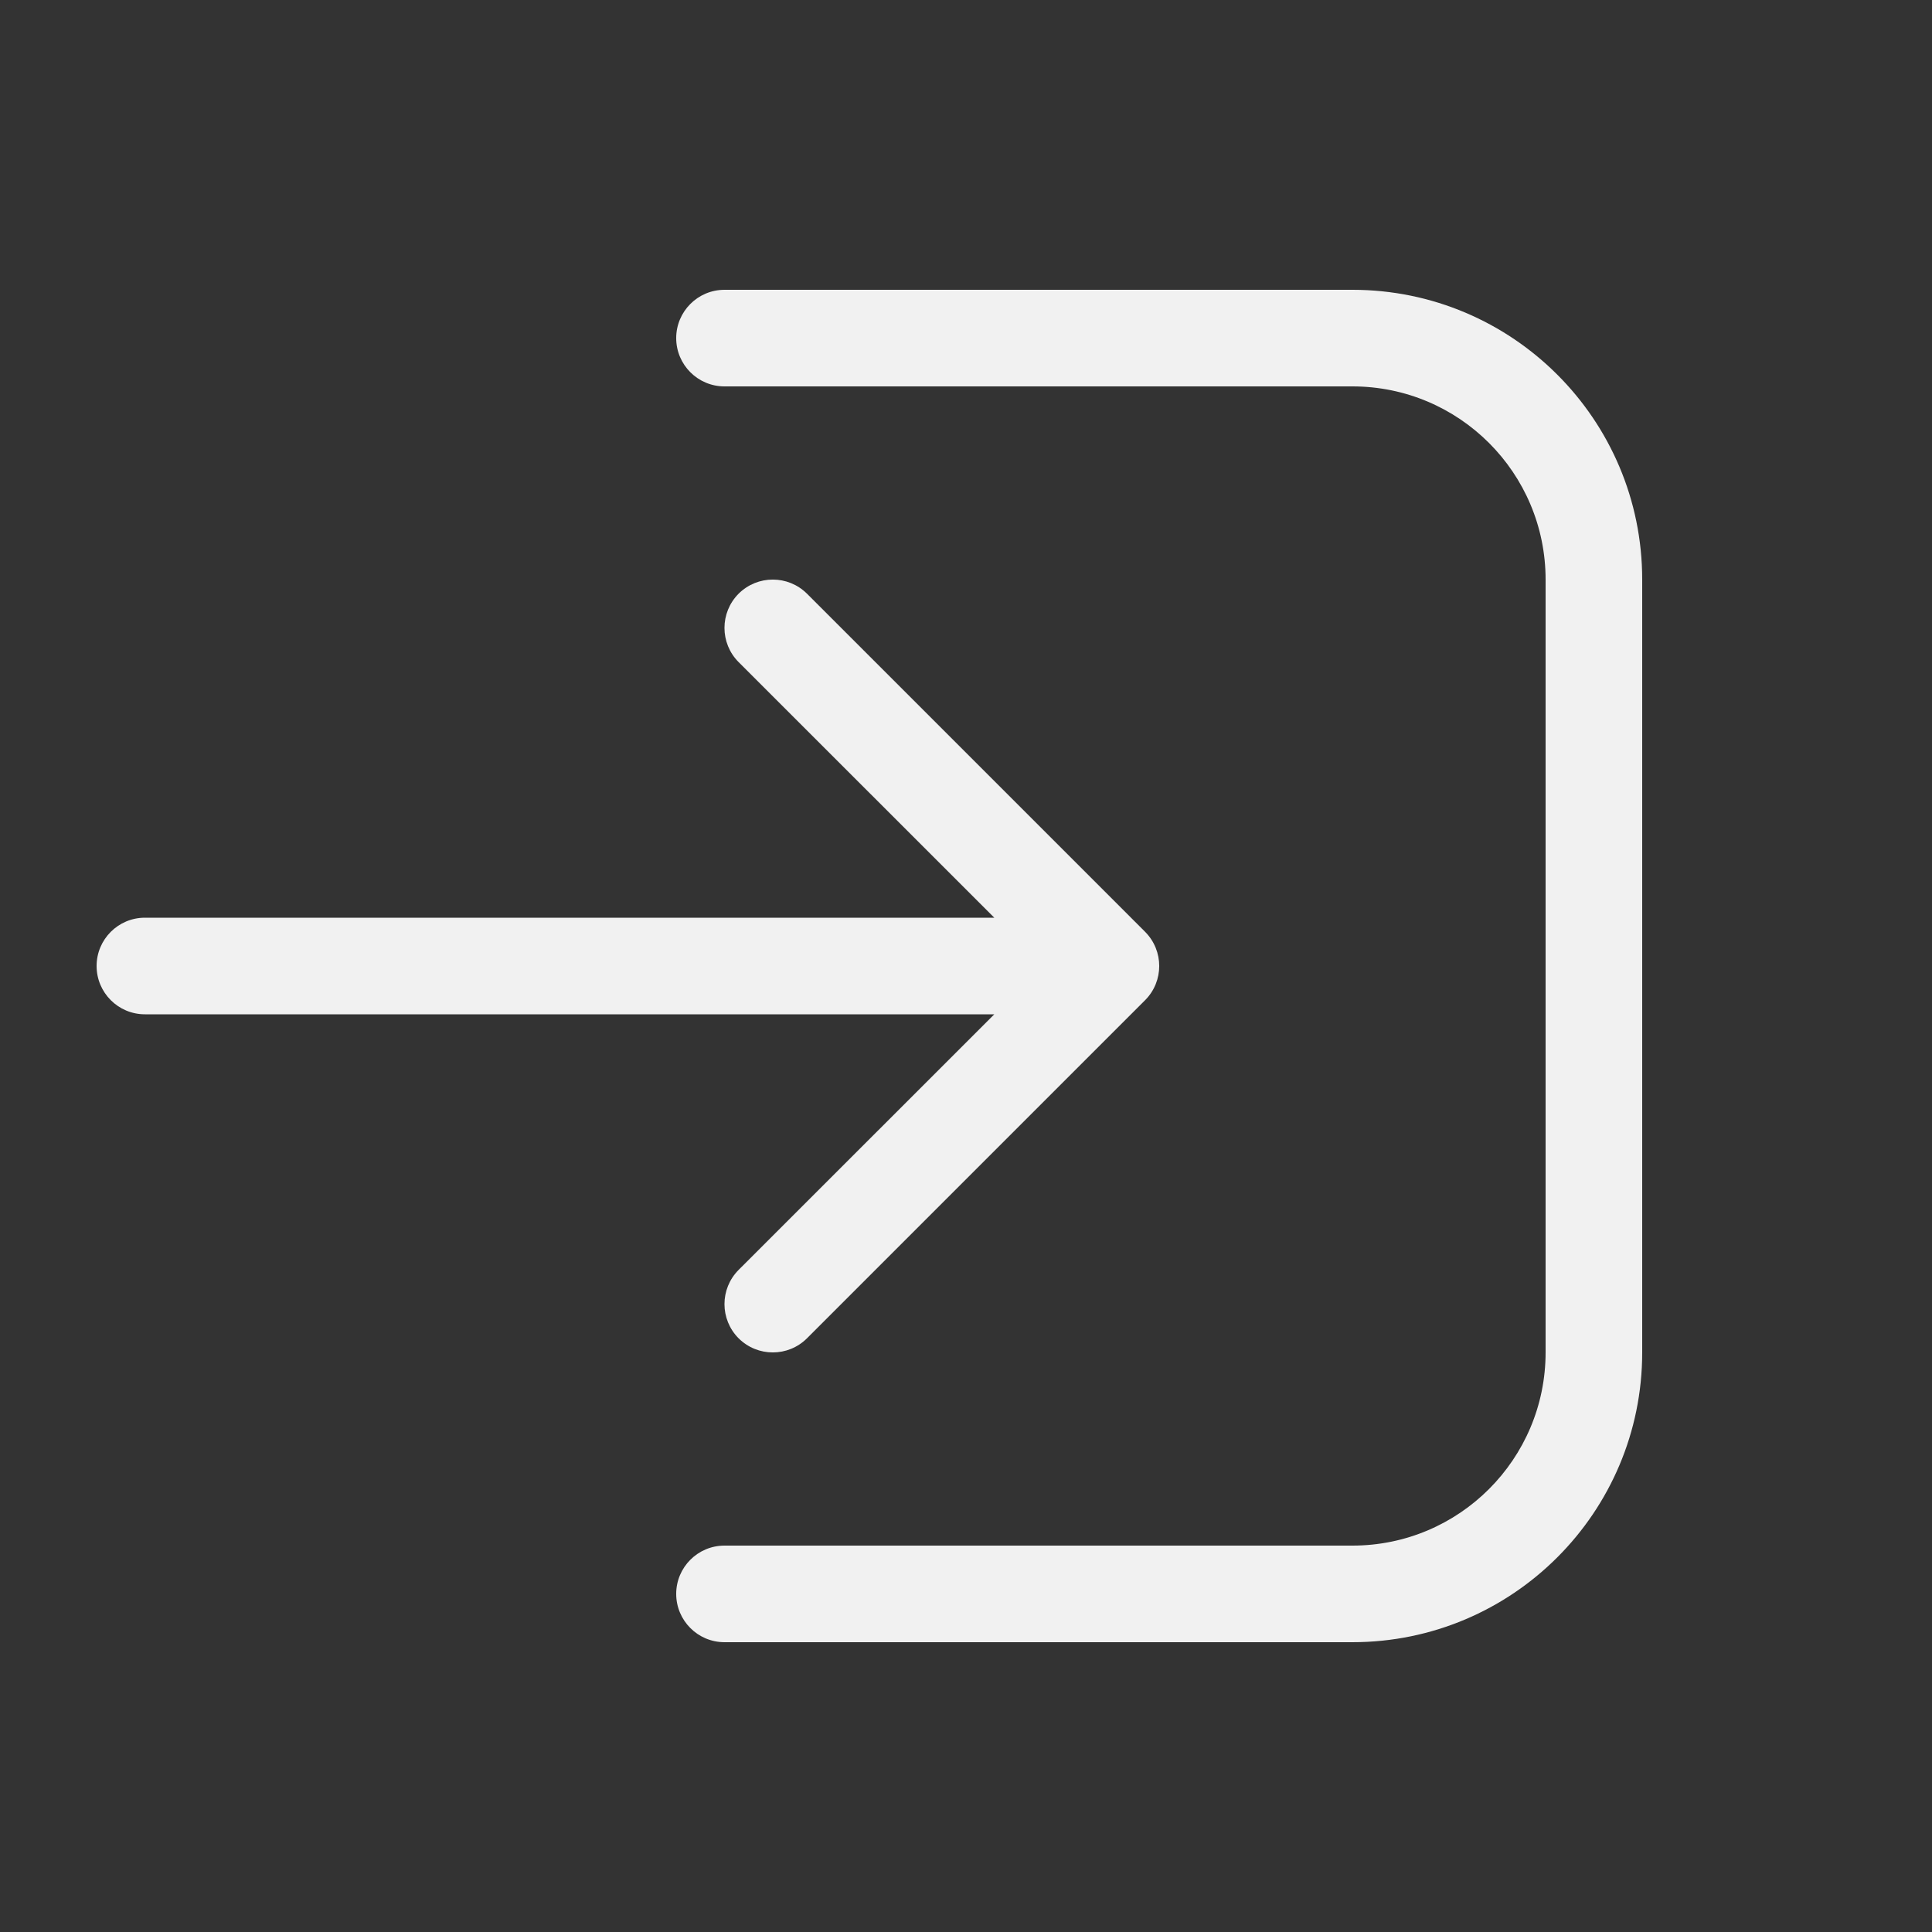 <svg width="20" height="20" viewBox="0 0 20 20" fill="none" xmlns="http://www.w3.org/2000/svg">
<rect x="0" y="0" width="20" height="20" fill="#333333" stroke="none"/>
<path d="M7.5 17C7.224 17 7 16.776 7 16.5C7 16.224 7.224 16 7.5 16H14C15.105 16 16 15.105 16 14V6C16 4.895 15.105 4 14 4H7.5C7.224 4 7 3.776 7 3.5C7 3.224 7.224 3 7.5 3H14C15.657 3 17 4.343 17 6V14C17 15.657 15.657 17 14 17H7.5ZM7.646 6.146C7.842 5.951 8.158 5.951 8.354 6.146L11.854 9.646C12.049 9.842 12.049 10.158 11.854 10.354L8.354 13.854C8.158 14.049 7.842 14.049 7.646 13.854C7.451 13.658 7.451 13.342 7.646 13.146L10.293 10.5H1.5C1.224 10.5 1 10.276 1 10C1 9.724 1.224 9.5 1.5 9.5H10.293L7.646 6.854C7.451 6.658 7.451 6.342 7.646 6.146Z" fill="#F1F1F1"/>
</svg>

